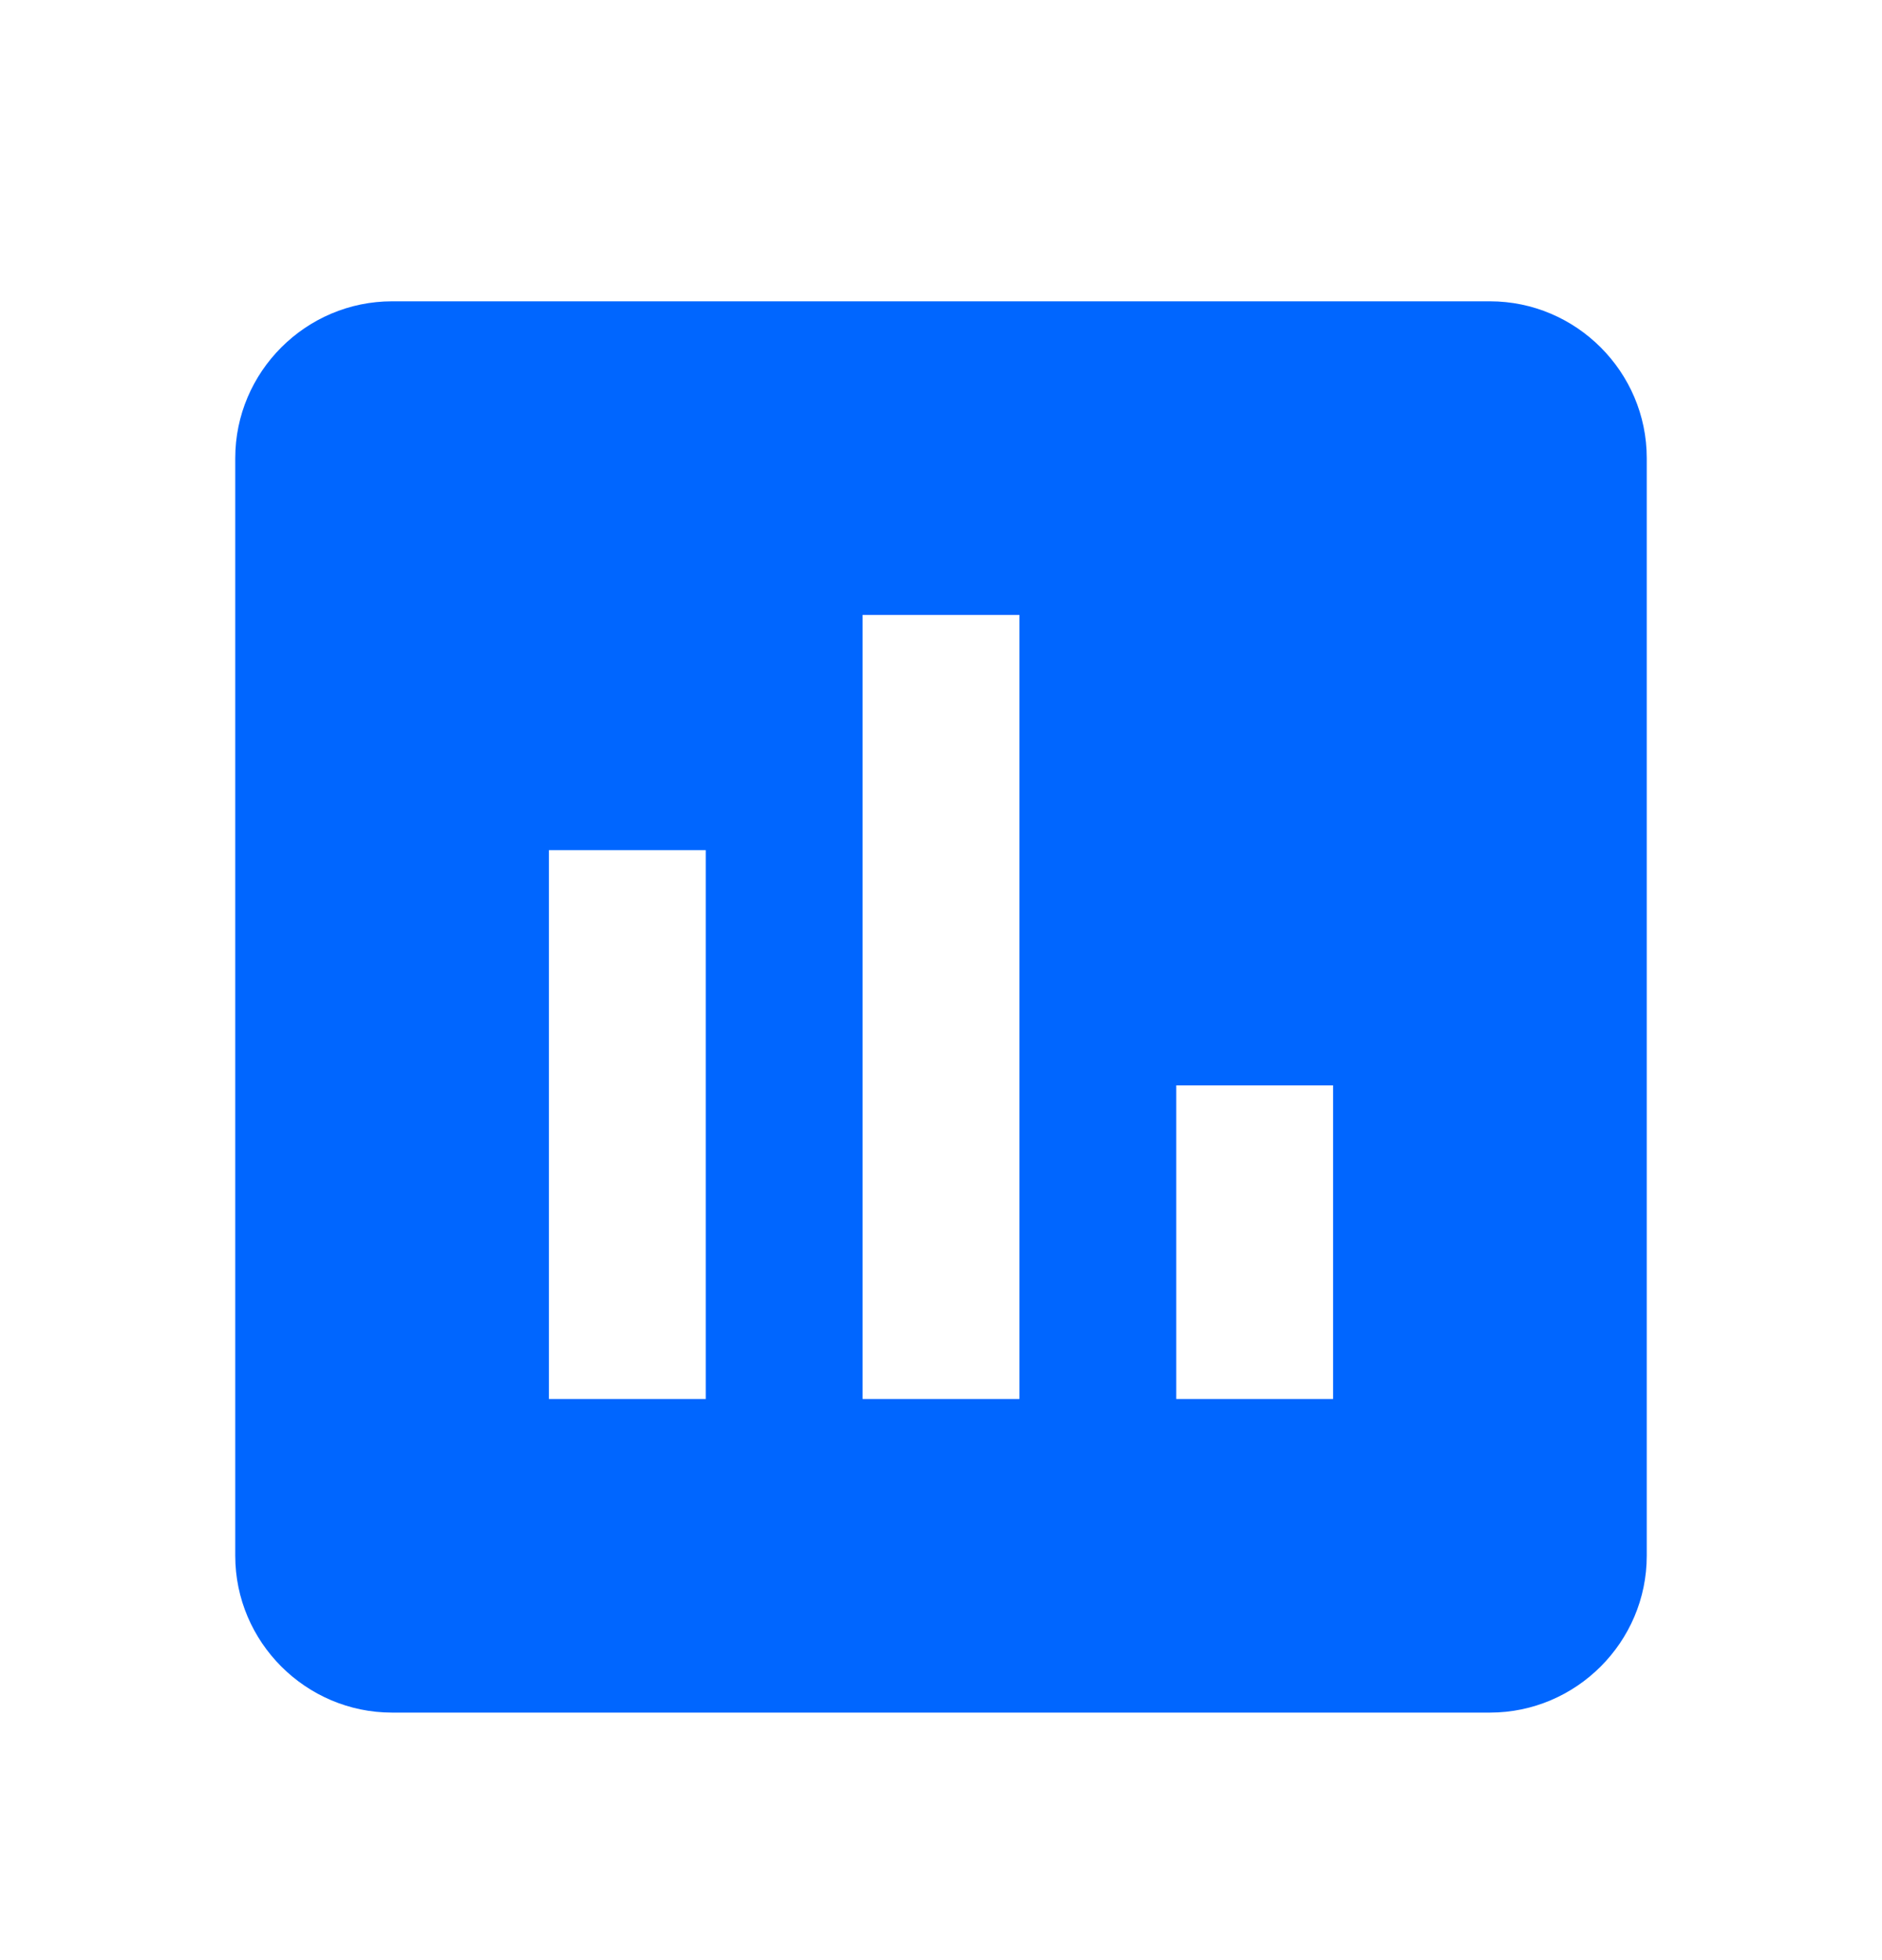 <svg width="24" height="25" viewBox="0 0 24 25" fill="none" xmlns="http://www.w3.org/2000/svg">
<path d="M19 3.843H5C3.9 3.843 3 4.743 3 5.843V19.843C3 20.943 3.9 21.843 5 21.843H19C20.1 21.843 21 20.943 21 19.843V5.843C21 4.743 20.1 3.843 19 3.843ZM9 17.843H7V10.843H9V17.843ZM13 17.843H11V7.843H13V17.843ZM17 17.843H15V13.843H17V17.843Z" fill="#0066FF"/>
</svg>
